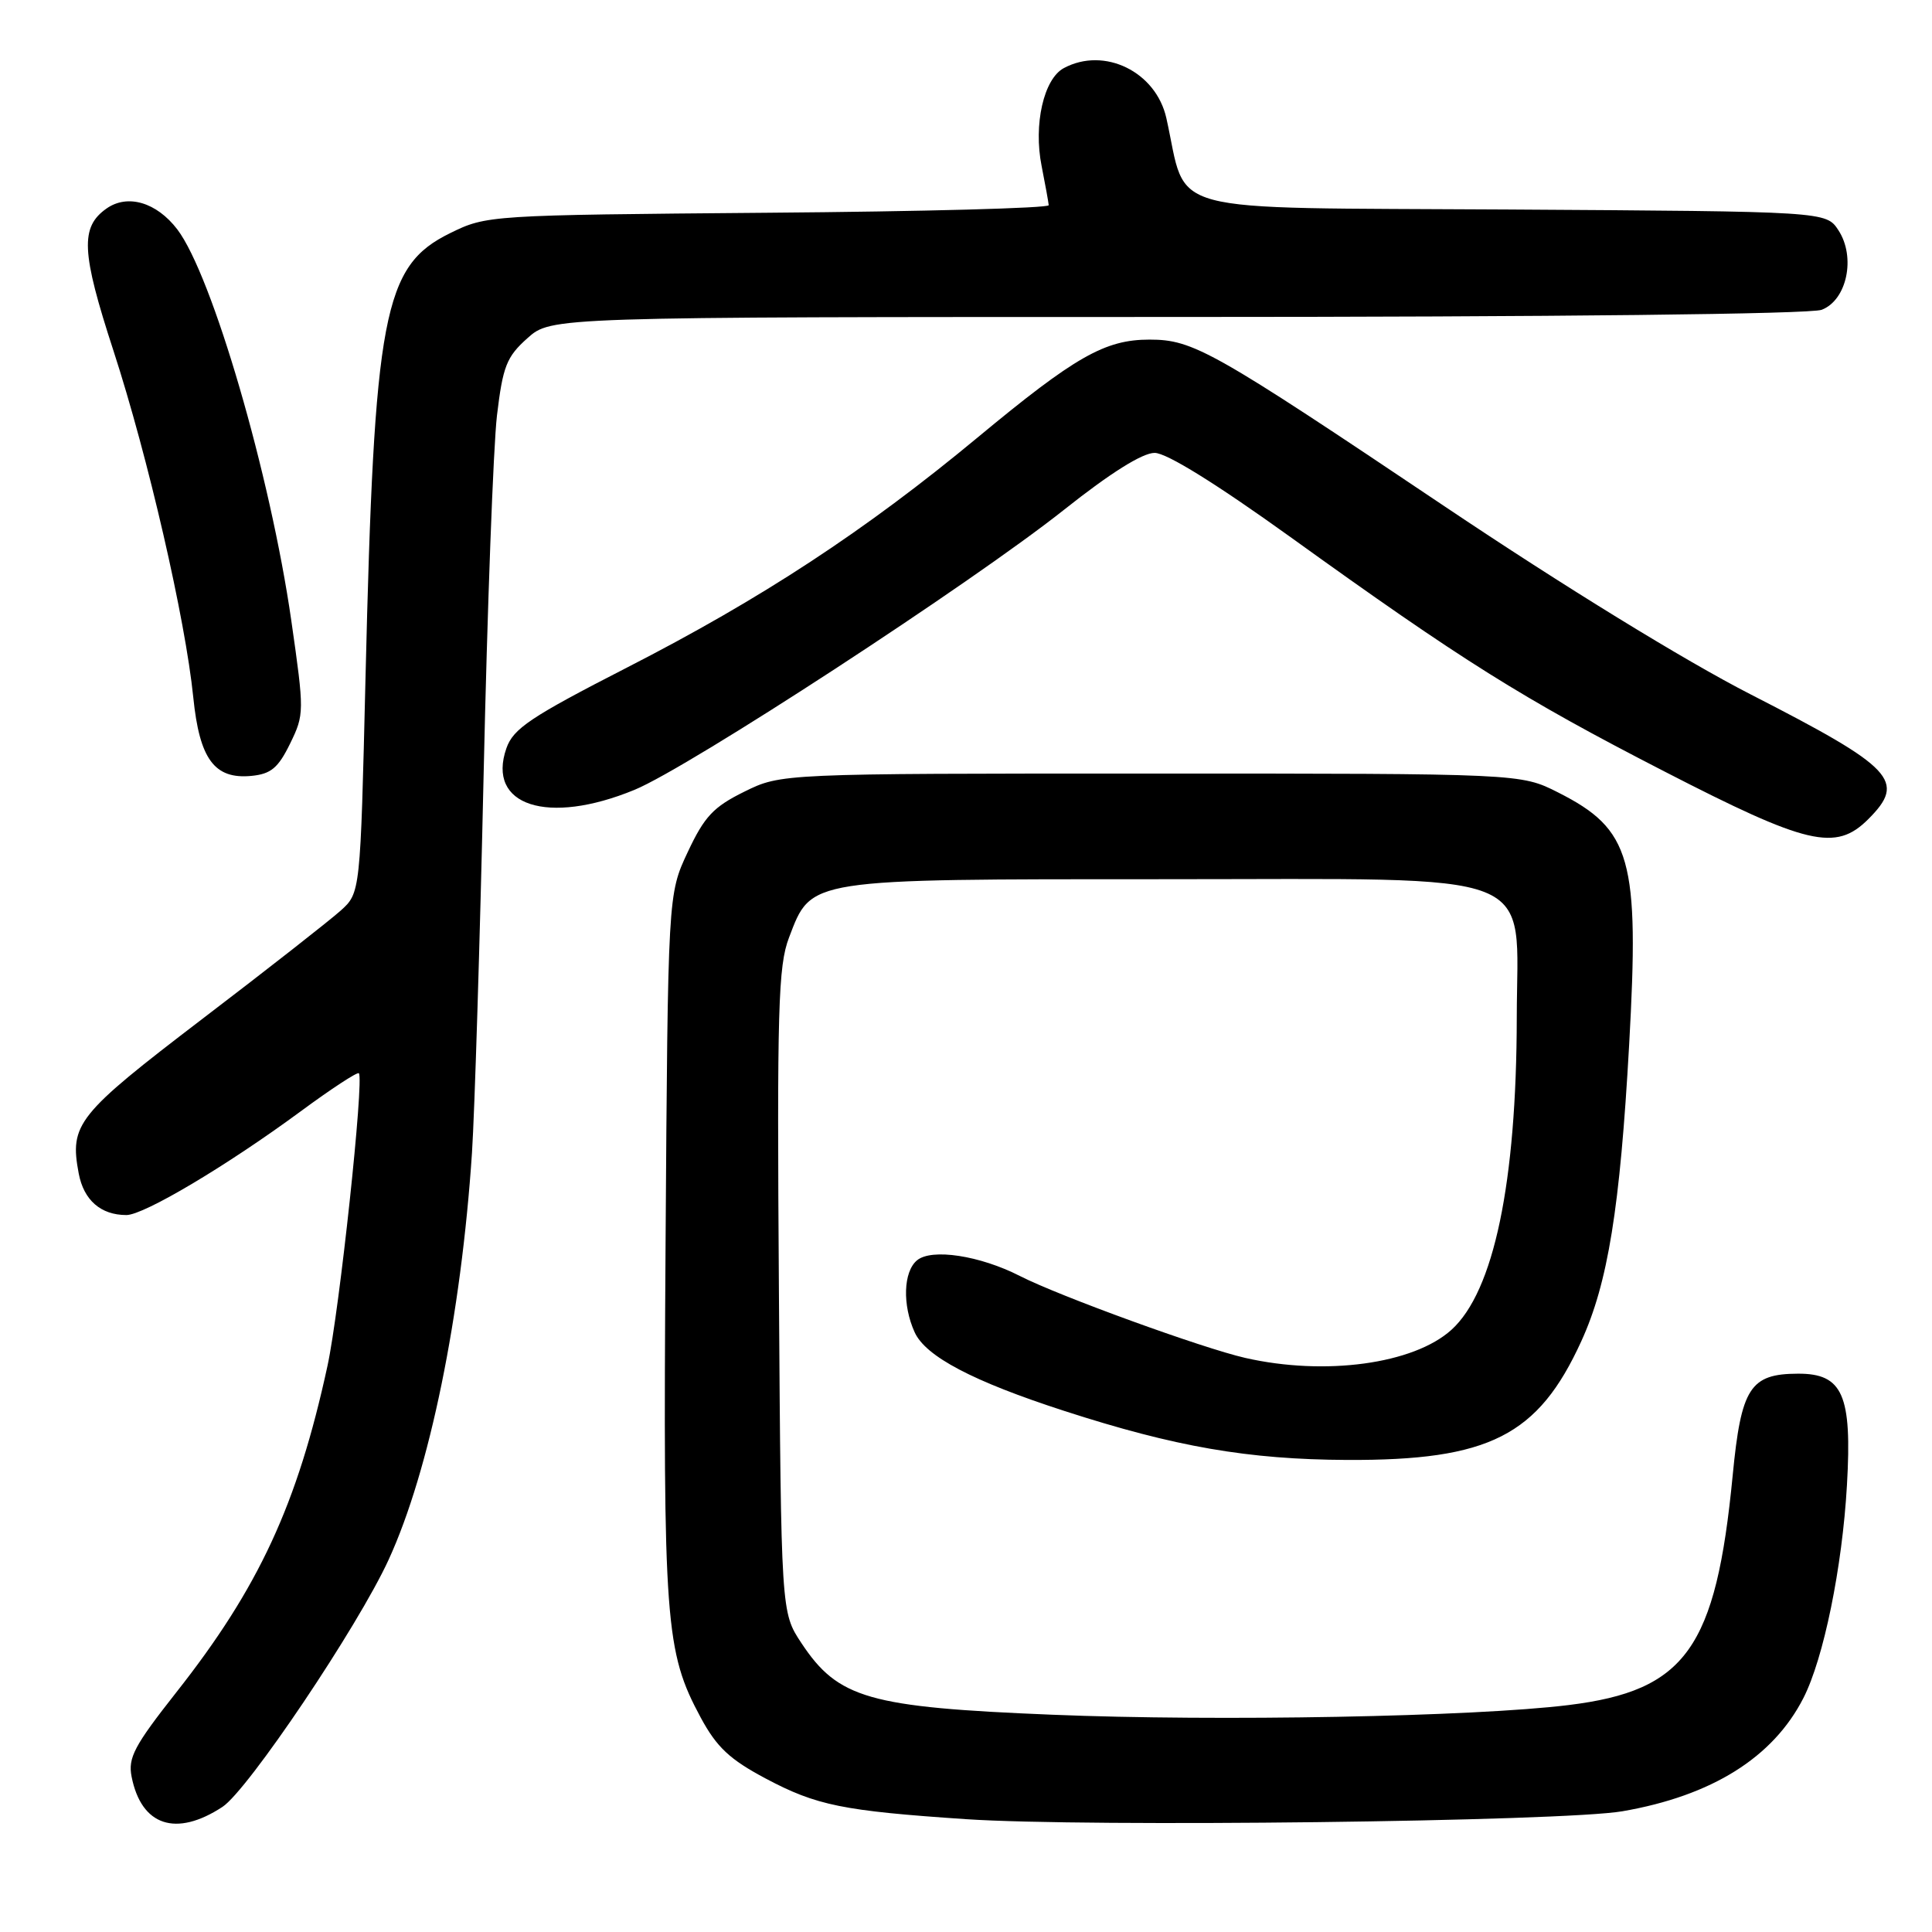 <?xml version="1.0" encoding="UTF-8" standalone="no"?>
<!DOCTYPE svg PUBLIC "-//W3C//DTD SVG 1.1//EN" "http://www.w3.org/Graphics/SVG/1.1/DTD/svg11.dtd" >
<svg xmlns="http://www.w3.org/2000/svg" xmlns:xlink="http://www.w3.org/1999/xlink" version="1.1" viewBox="0 0 256 256">
 <g >
 <path fill="currentColor"
d=" M 29.48 239.42 C 32.85 237.21 47.44 215.52 51.50 206.66 C 56.91 194.87 61.10 174.42 62.54 152.75 C 62.89 147.39 63.59 124.89 64.08 102.75 C 64.57 80.61 65.37 59.15 65.85 55.06 C 66.63 48.53 67.12 47.28 69.89 44.81 C 73.03 42.00 73.03 42.00 155.95 42.00 C 206.19 42.00 239.86 41.62 241.38 41.05 C 244.73 39.77 245.93 34.07 243.60 30.51 C 241.97 28.02 241.97 28.02 199.77 27.76 C 153.08 27.47 157.45 28.64 154.55 15.66 C 153.18 9.50 146.33 6.15 140.97 9.02 C 138.30 10.44 136.92 16.51 138.02 22.00 C 138.51 24.48 138.93 26.81 138.96 27.19 C 138.98 27.58 122.24 28.03 101.75 28.19 C 64.76 28.50 64.47 28.52 59.63 30.90 C 50.78 35.25 49.59 41.53 48.43 89.90 C 47.75 118.31 47.75 118.31 45.13 120.67 C 43.68 121.97 35.42 128.45 26.76 135.05 C 10.20 147.70 9.20 148.94 10.43 155.49 C 11.10 159.03 13.35 161.00 16.75 161.00 C 19.07 161.00 30.08 154.45 39.84 147.26 C 43.88 144.28 47.35 142.01 47.55 142.21 C 48.27 142.94 44.98 173.69 43.39 181.00 C 39.41 199.33 34.30 210.38 23.34 224.27 C 17.79 231.32 16.94 232.92 17.44 235.43 C 18.73 241.94 23.32 243.46 29.48 239.42 Z  M 214.99 240.00 C 226.83 237.95 234.94 232.88 238.96 225.00 C 241.64 219.76 244.11 207.70 244.73 196.79 C 245.42 184.82 244.17 181.99 238.23 182.02 C 231.90 182.04 230.71 183.90 229.59 195.50 C 227.37 218.44 223.38 224.02 207.84 225.93 C 195.25 227.48 161.43 228.11 139.43 227.21 C 115.08 226.22 111.06 225.07 106.18 217.70 C 103.50 213.65 103.50 213.65 103.21 171.08 C 102.95 133.65 103.11 127.99 104.55 124.23 C 107.55 116.37 106.71 116.50 154.34 116.50 C 205.05 116.50 201.01 114.92 200.98 134.81 C 200.95 156.74 197.94 171.13 192.32 176.21 C 187.31 180.74 175.59 182.34 165.00 179.93 C 159.34 178.64 140.41 171.76 135.15 169.08 C 129.83 166.36 123.44 165.39 121.51 167.00 C 119.70 168.50 119.55 172.92 121.20 176.54 C 122.66 179.74 128.91 183.03 141.01 186.95 C 155.70 191.71 165.37 193.39 178.50 193.45 C 197.33 193.53 203.81 190.25 209.53 177.72 C 213.06 170.00 214.66 160.10 215.87 138.45 C 217.25 113.78 216.16 109.91 206.45 105.00 C 201.50 102.50 201.50 102.50 152.50 102.50 C 103.50 102.50 103.50 102.50 98.63 104.90 C 94.53 106.92 93.34 108.19 91.13 112.90 C 88.50 118.50 88.50 118.50 88.19 165.00 C 87.86 215.03 88.14 218.85 92.85 227.59 C 94.97 231.52 96.69 233.13 101.47 235.67 C 108.20 239.24 111.67 239.95 128.00 241.05 C 144.03 242.13 207.08 241.37 214.99 240.00 Z  M 247.55 108.55 C 252.62 103.48 250.99 101.75 231.95 92.00 C 223.22 87.53 207.21 77.69 191.50 67.15 C 160.61 46.41 158.11 45.00 152.31 45.00 C 146.41 45.00 142.47 47.24 129.50 58.00 C 114.66 70.31 100.92 79.32 83.07 88.46 C 70.29 95.01 68.01 96.54 67.10 99.15 C 64.45 106.76 72.56 109.40 84.07 104.66 C 91.28 101.70 128.74 77.27 141.00 67.54 C 147.13 62.67 151.39 60.00 153.00 60.01 C 154.58 60.01 161.18 64.11 171.00 71.17 C 193.77 87.56 201.64 92.50 220.50 102.20 C 239.50 111.98 243.23 112.86 247.55 108.55 Z  M 38.44 98.53 C 40.33 94.66 40.33 94.30 38.60 82.24 C 35.83 62.93 28.11 36.46 23.49 30.39 C 20.75 26.81 16.92 25.67 14.13 27.62 C 10.61 30.09 10.76 33.36 15.04 46.49 C 19.62 60.57 24.56 82.03 25.61 92.40 C 26.44 100.60 28.42 103.28 33.31 102.81 C 35.90 102.56 36.86 101.76 38.44 98.53 Z "/>
</g>
</svg>